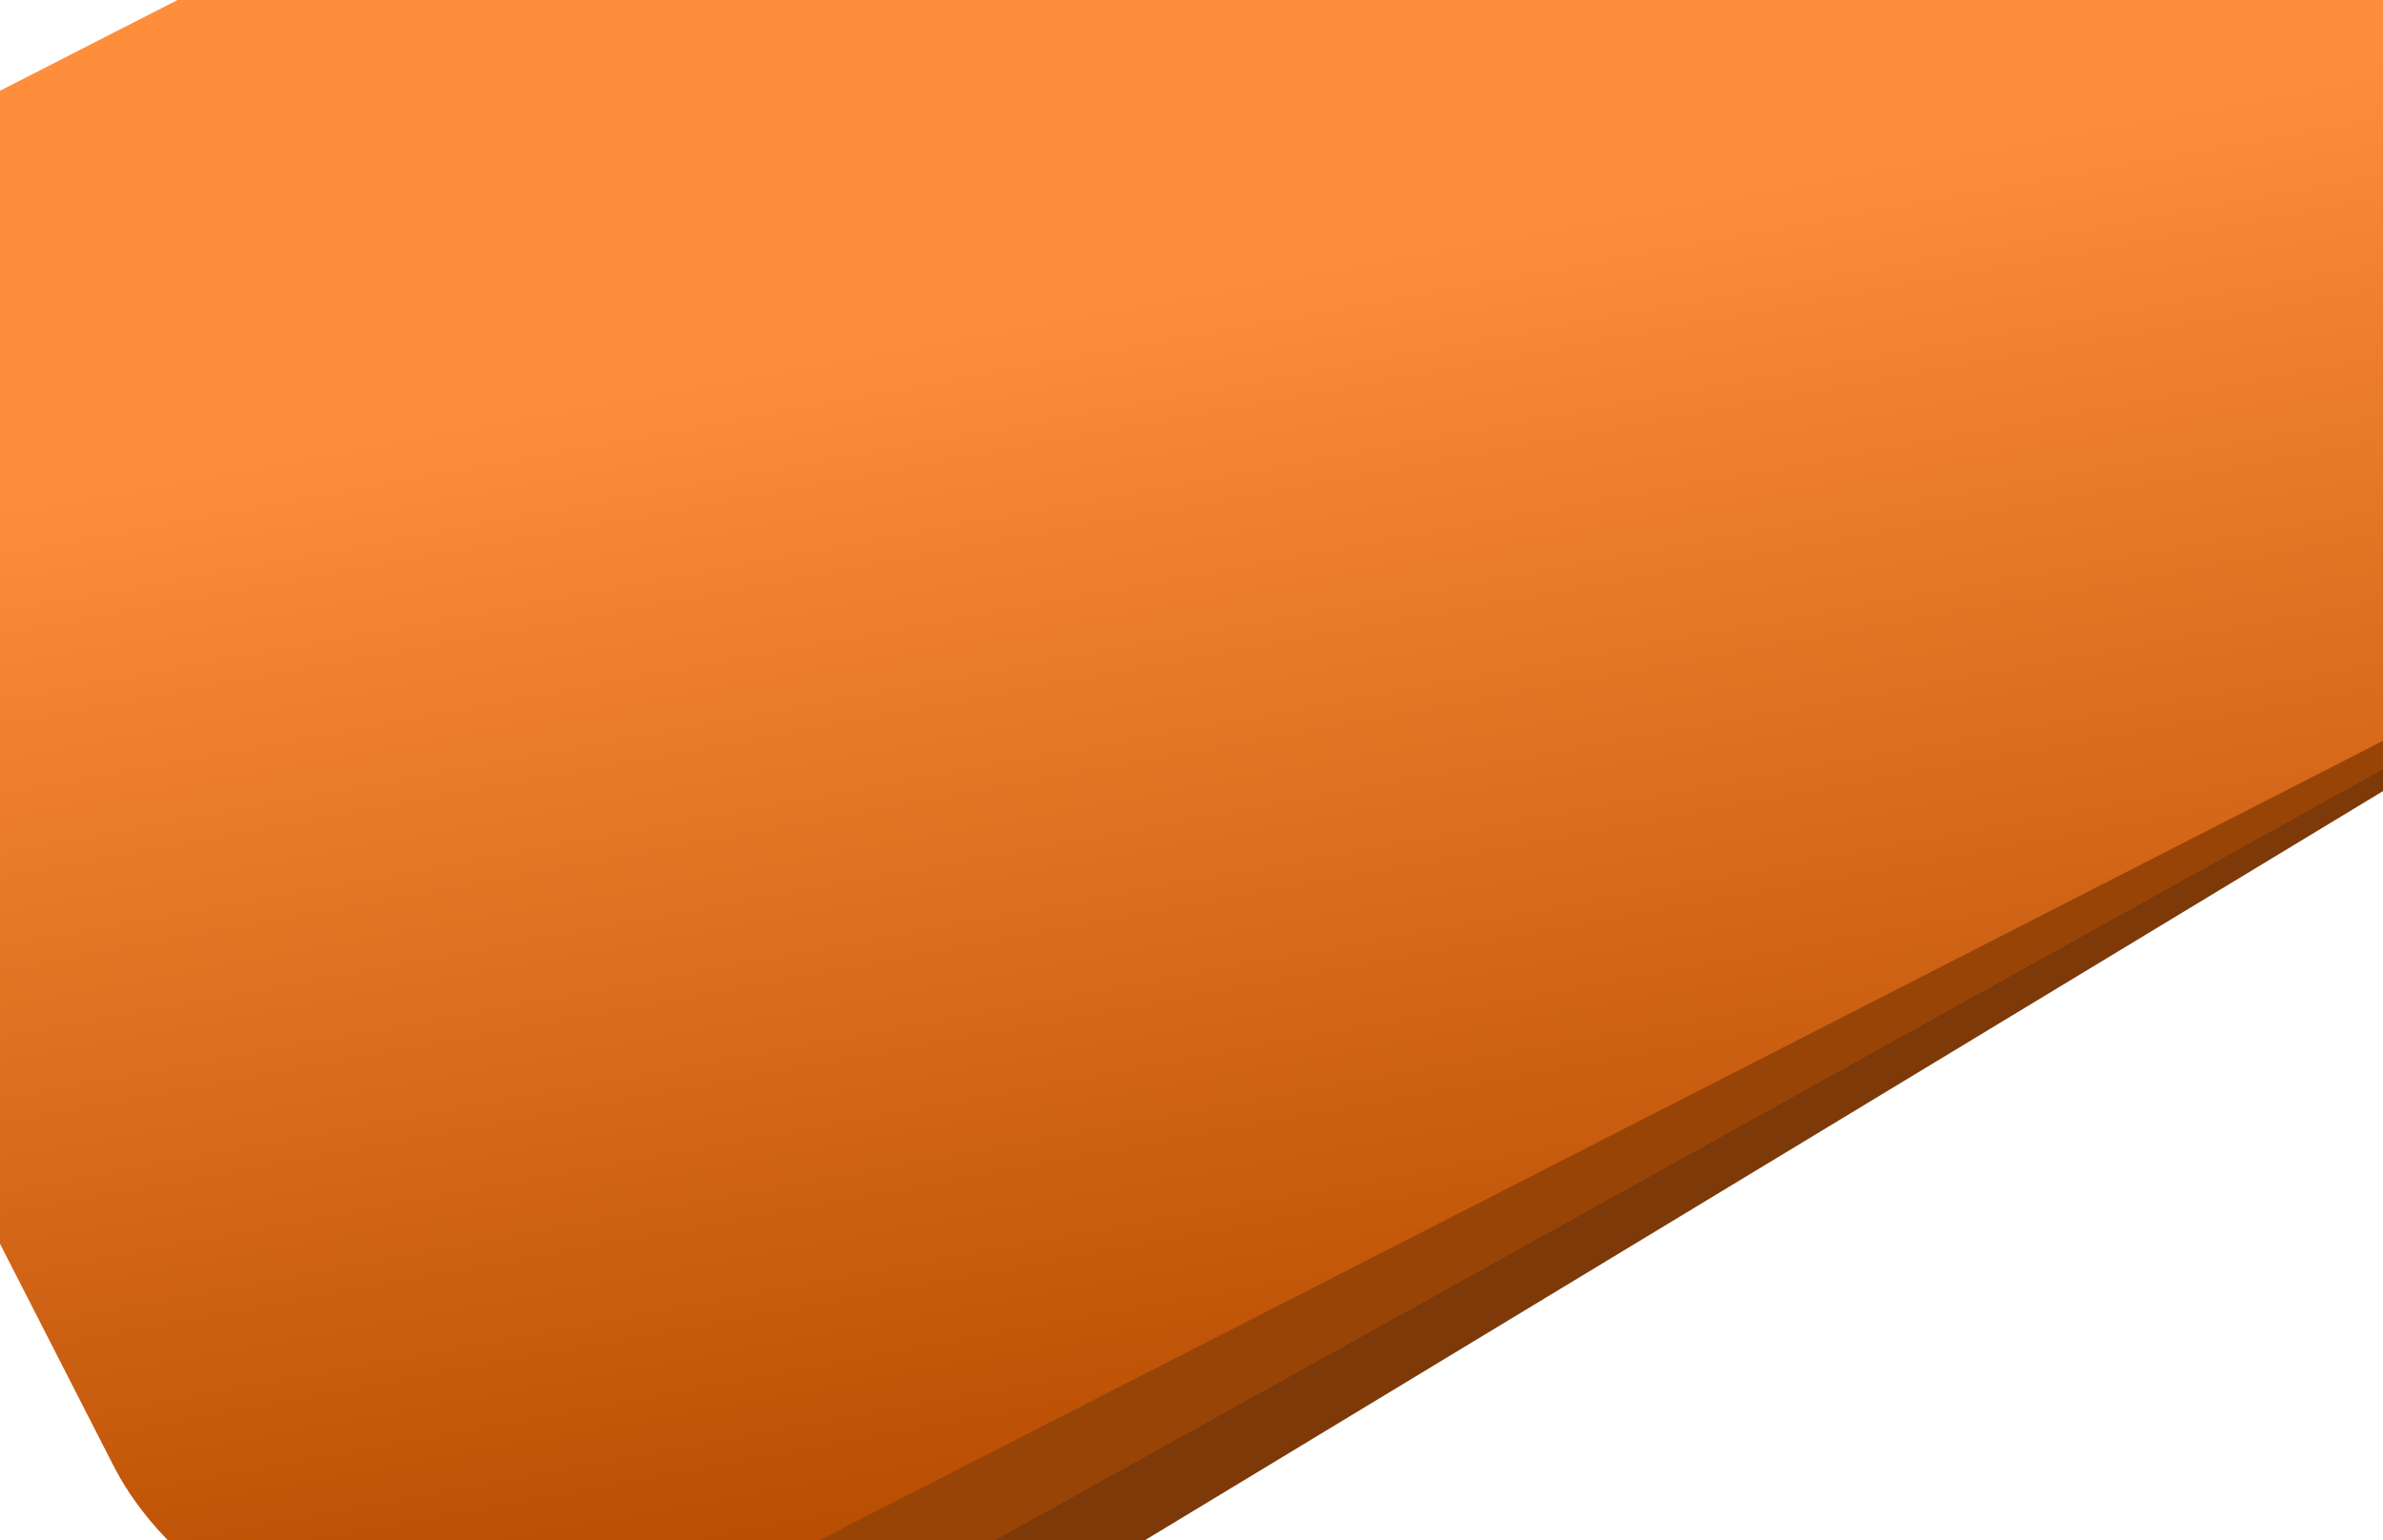 <svg width="1728" height="1117" viewBox="0 0 1728 1117" fill="none" xmlns="http://www.w3.org/2000/svg">
<rect x="-236.752" y="352.623" width="2156.66" height="1206.5" rx="281" transform="rotate(-31.182 -236.752 352.623)" fill="#7D3907"/>
<rect x="-305.291" y="307.468" width="2156.66" height="1206.5" rx="281" transform="rotate(-29.059 -305.291 307.468)" fill="#994407"/>
<rect x="-339" y="239.147" width="2156.66" height="1206.5" rx="281" transform="rotate(-27.081 -339 239.147)" fill="url(#paint0_linear_79_5)"/>
<defs>
<linearGradient id="paint0_linear_79_5" x1="502.343" y1="670.941" x2="250.226" y2="1512.29" gradientUnits="userSpaceOnUse">
<stop stop-color="#FF8E3C"/>
<stop offset="1" stop-color="#B74D01"/>
</linearGradient>
</defs>
</svg>
